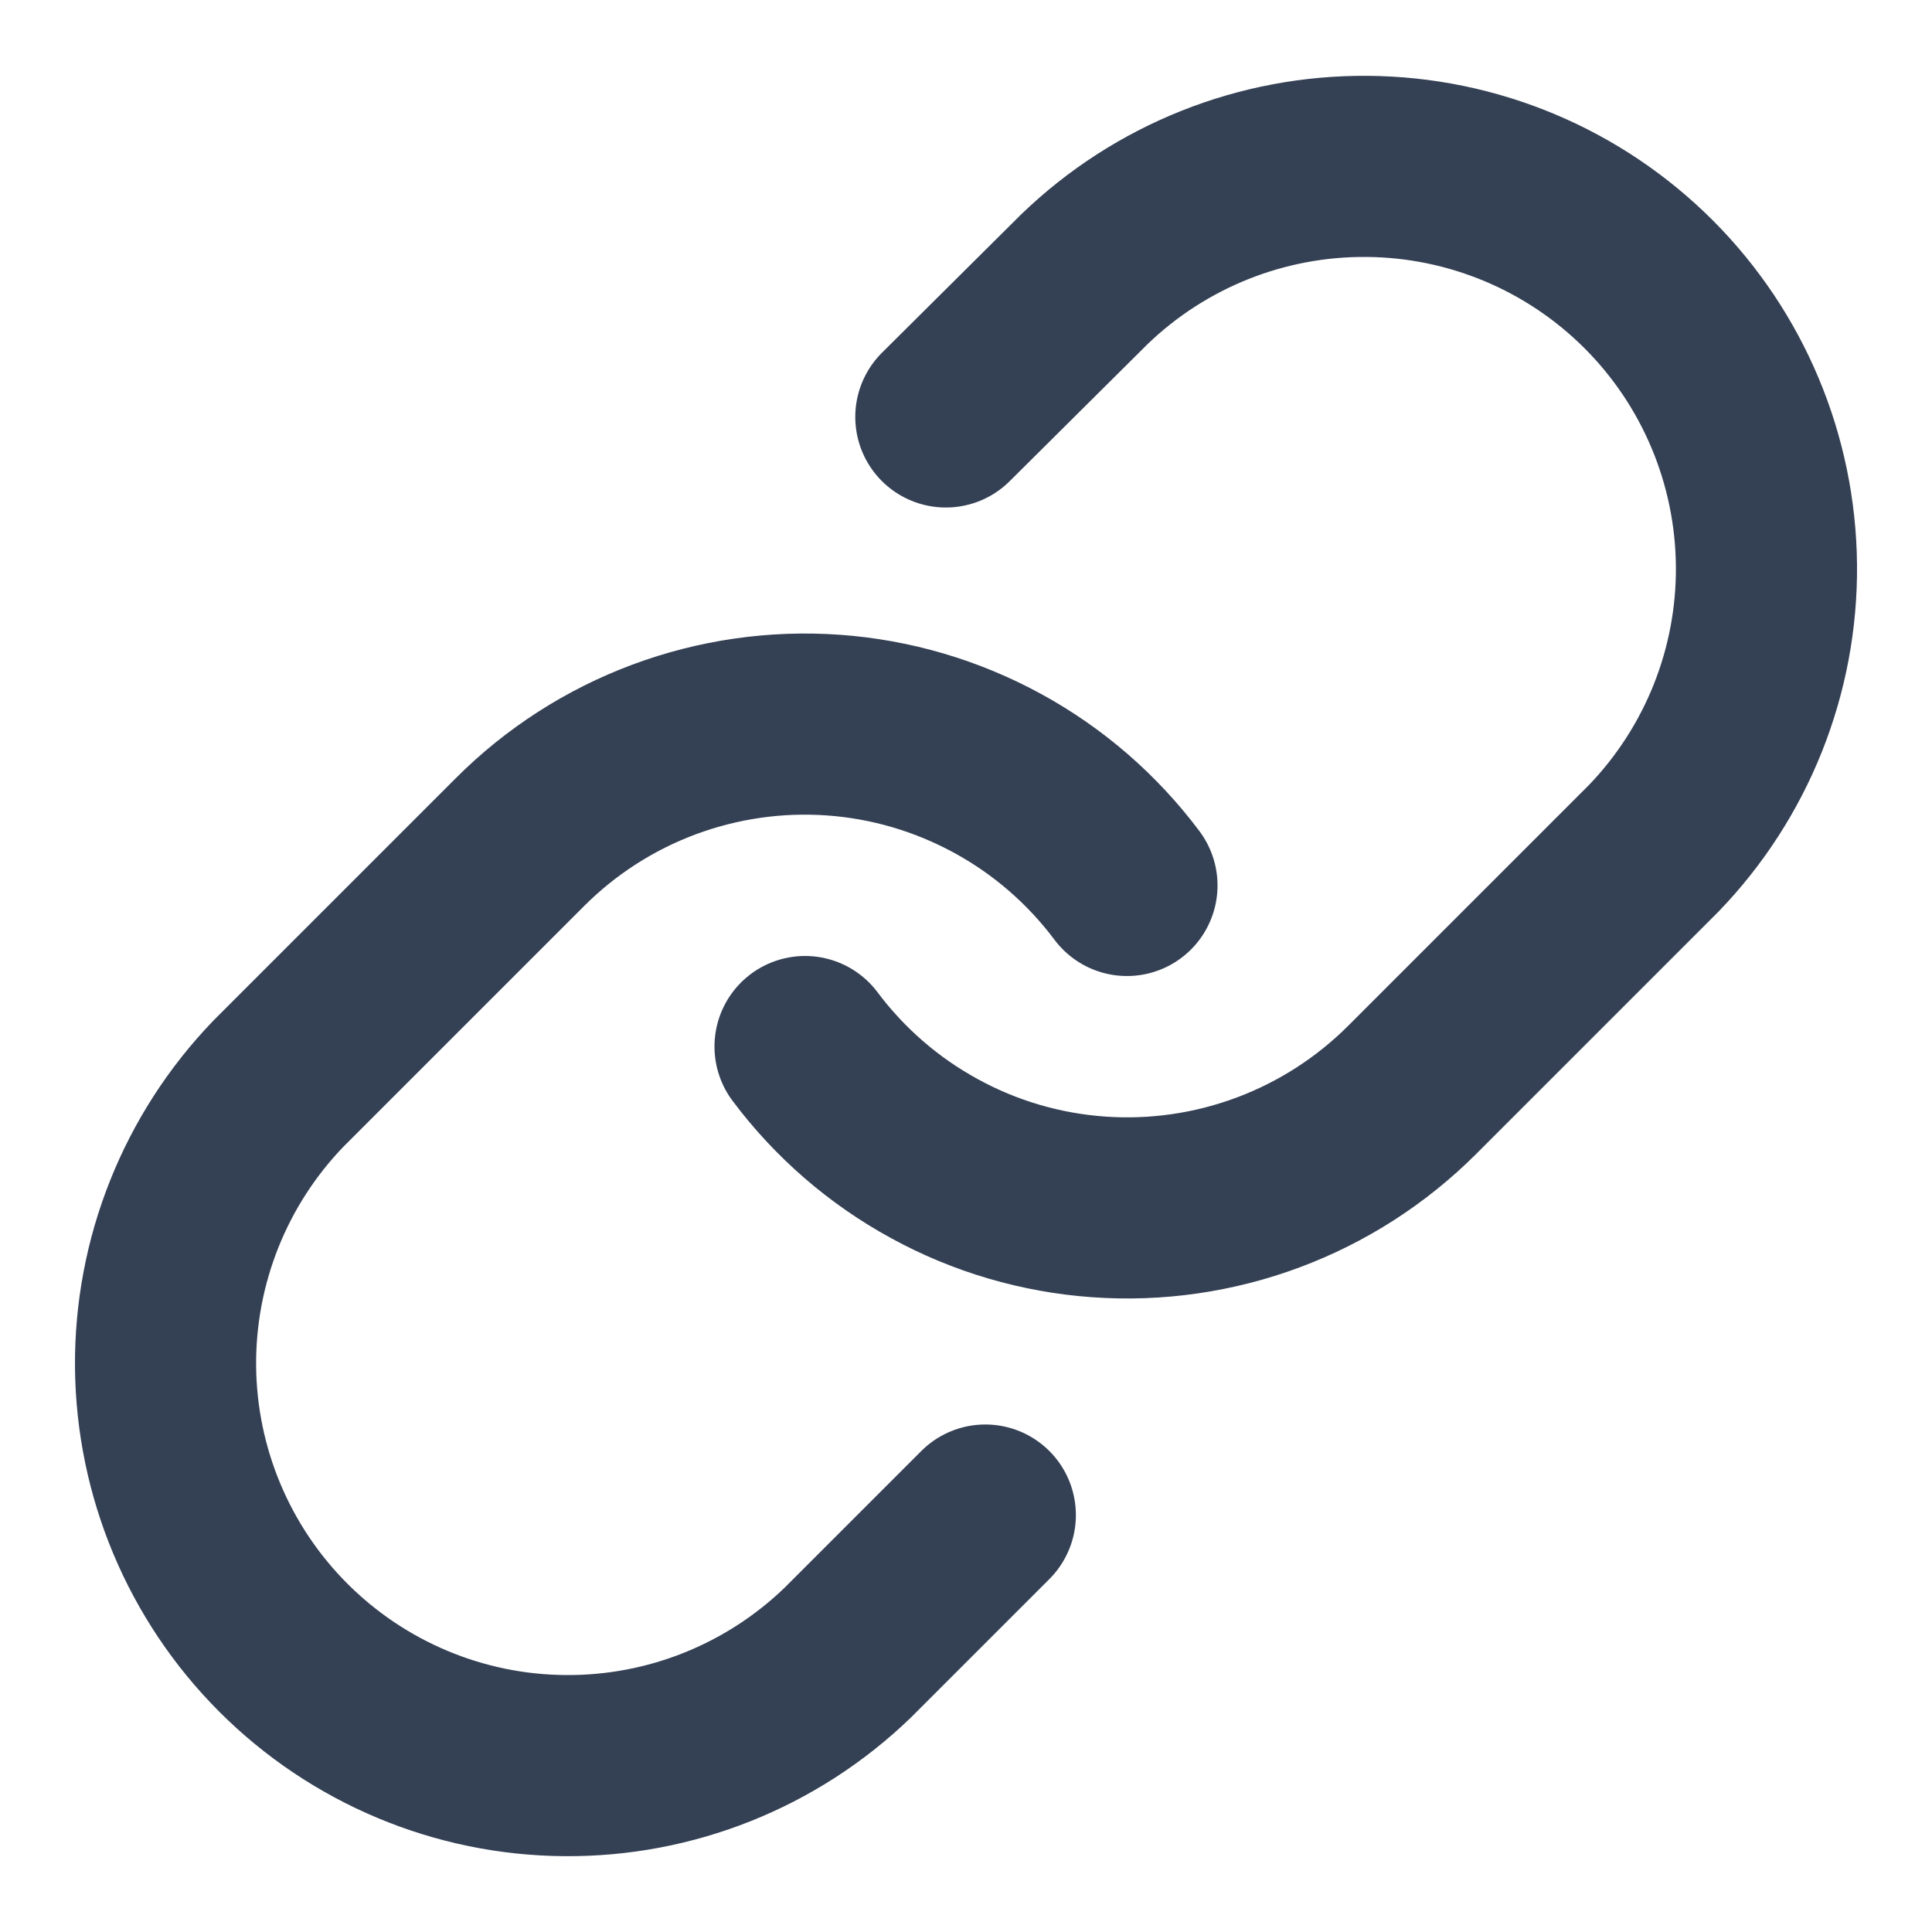 <svg width="16" height="16" viewBox="0 0 16 16" fill="none" xmlns="http://www.w3.org/2000/svg">
<path d="M6.667 8.667C6.953 9.049 7.318 9.366 7.738 9.595C8.157 9.825 8.621 9.961 9.098 9.995C9.575 10.029 10.053 9.96 10.501 9.793C10.949 9.626 11.355 9.365 11.694 9.027L13.694 7.027C14.301 6.398 14.637 5.556 14.629 4.682C14.621 3.808 14.271 2.972 13.653 2.354C13.035 1.736 12.199 1.385 11.325 1.378C10.451 1.37 9.609 1.706 8.98 2.313L7.833 3.453M9.333 7.333C9.047 6.951 8.682 6.634 8.262 6.405C7.843 6.176 7.379 6.039 6.902 6.005C6.426 5.971 5.947 6.04 5.499 6.207C5.051 6.374 4.645 6.635 4.307 6.973L2.307 8.973C1.7 9.602 1.364 10.444 1.371 11.318C1.379 12.192 1.729 13.028 2.347 13.646C2.965 14.264 3.801 14.615 4.675 14.622C5.549 14.63 6.391 14.294 7.02 13.687L8.16 12.547" stroke="#344054" stroke-width="1.5" stroke-linecap="round" stroke-linejoin="round"/>
</svg>
